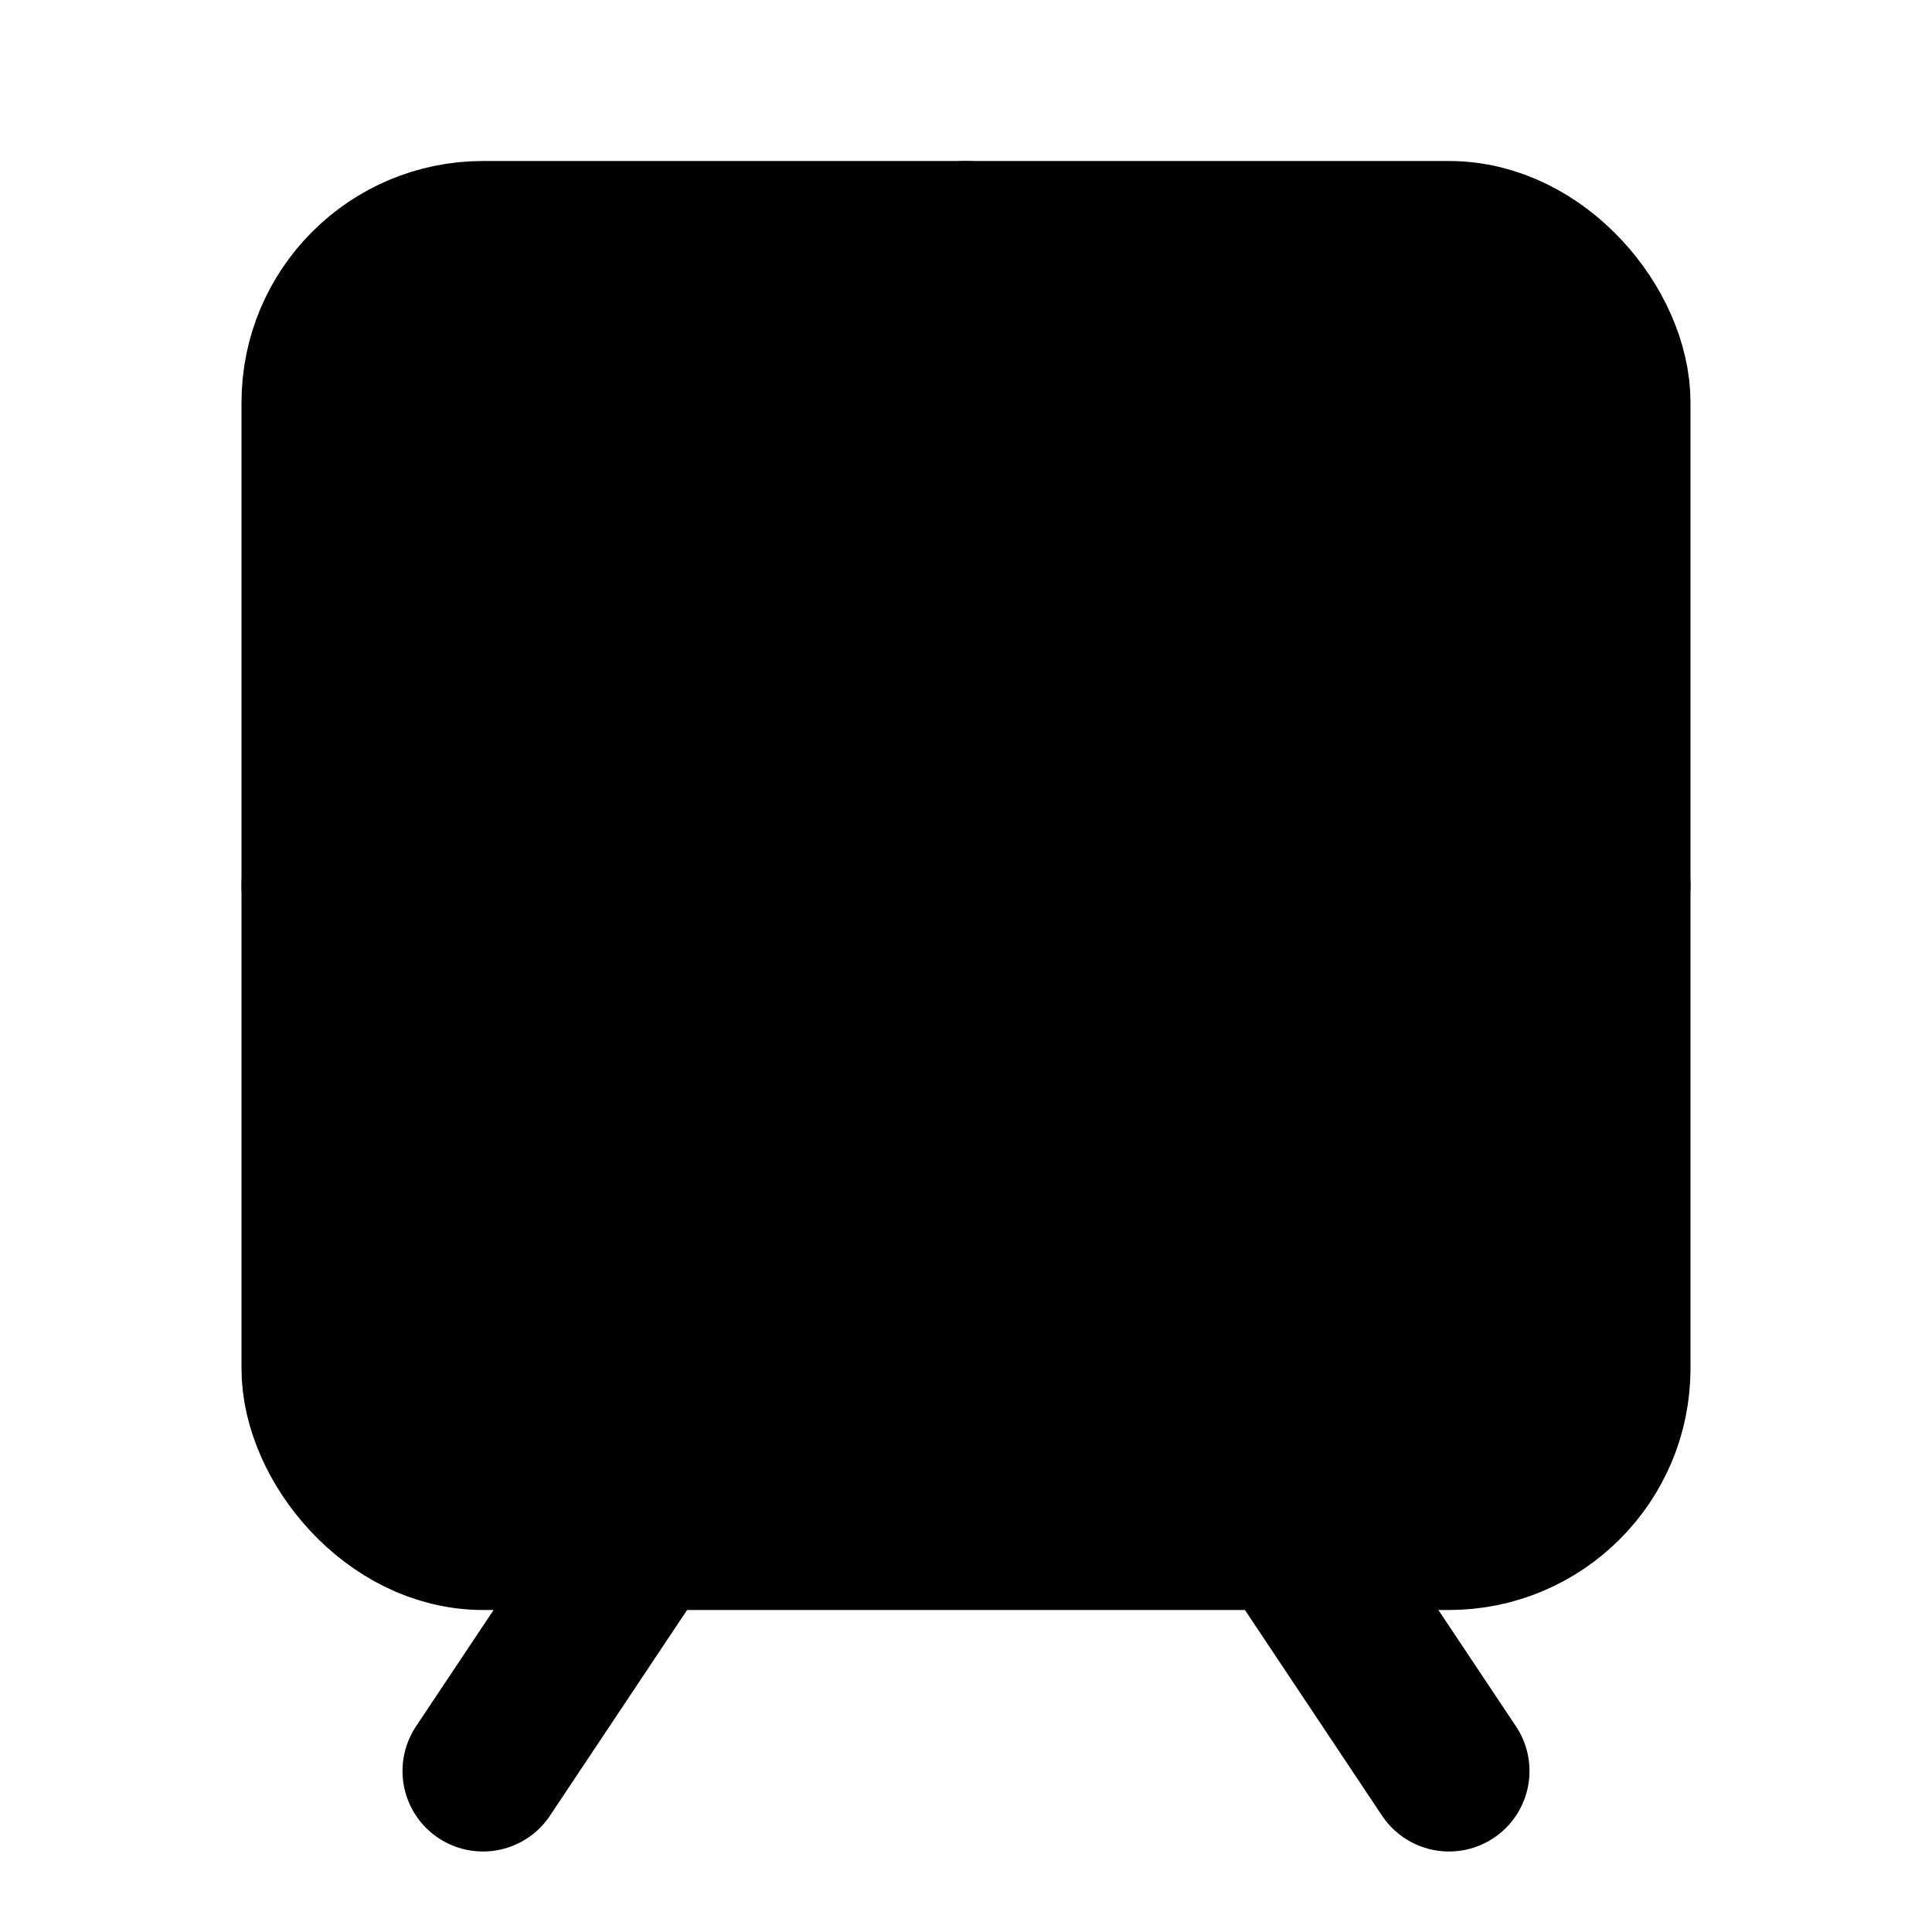 <svg xmlns="http://www.w3.org/2000/svg" width="1.5em" height="1.5em">
    <g id="tuiIconTramFrontLarge" xmlns="http://www.w3.org/2000/svg">
        <svg x="50%" y="50%" width="1.5em" height="1.5em" overflow="visible" viewBox="0 0 24 24">
            <svg x="-12" y="-12">
                <svg
                    xmlns="http://www.w3.org/2000/svg"
                    width="24"
                    height="24"
                    viewBox="0 0 24 24"
                    stroke="currentColor"
                    stroke-width="2"
                    stroke-linecap="round"
                    stroke-linejoin="round"
                >
                    <rect x="4" y="3" vector-effect="non-scaling-stroke" width="16" height="16" rx="2" />
                    <path vector-effect="non-scaling-stroke" d="M4 11h16" />
                    <path vector-effect="non-scaling-stroke" d="M12 3v8" />
                    <path vector-effect="non-scaling-stroke" d="m8 19-2 3" />
                    <path vector-effect="non-scaling-stroke" d="m18 22-2-3" />
                    <path vector-effect="non-scaling-stroke" d="M8 15h.01" />
                    <path vector-effect="non-scaling-stroke" d="M16 15h.01" />
                </svg>
            </svg>
        </svg>
    </g>
</svg>
